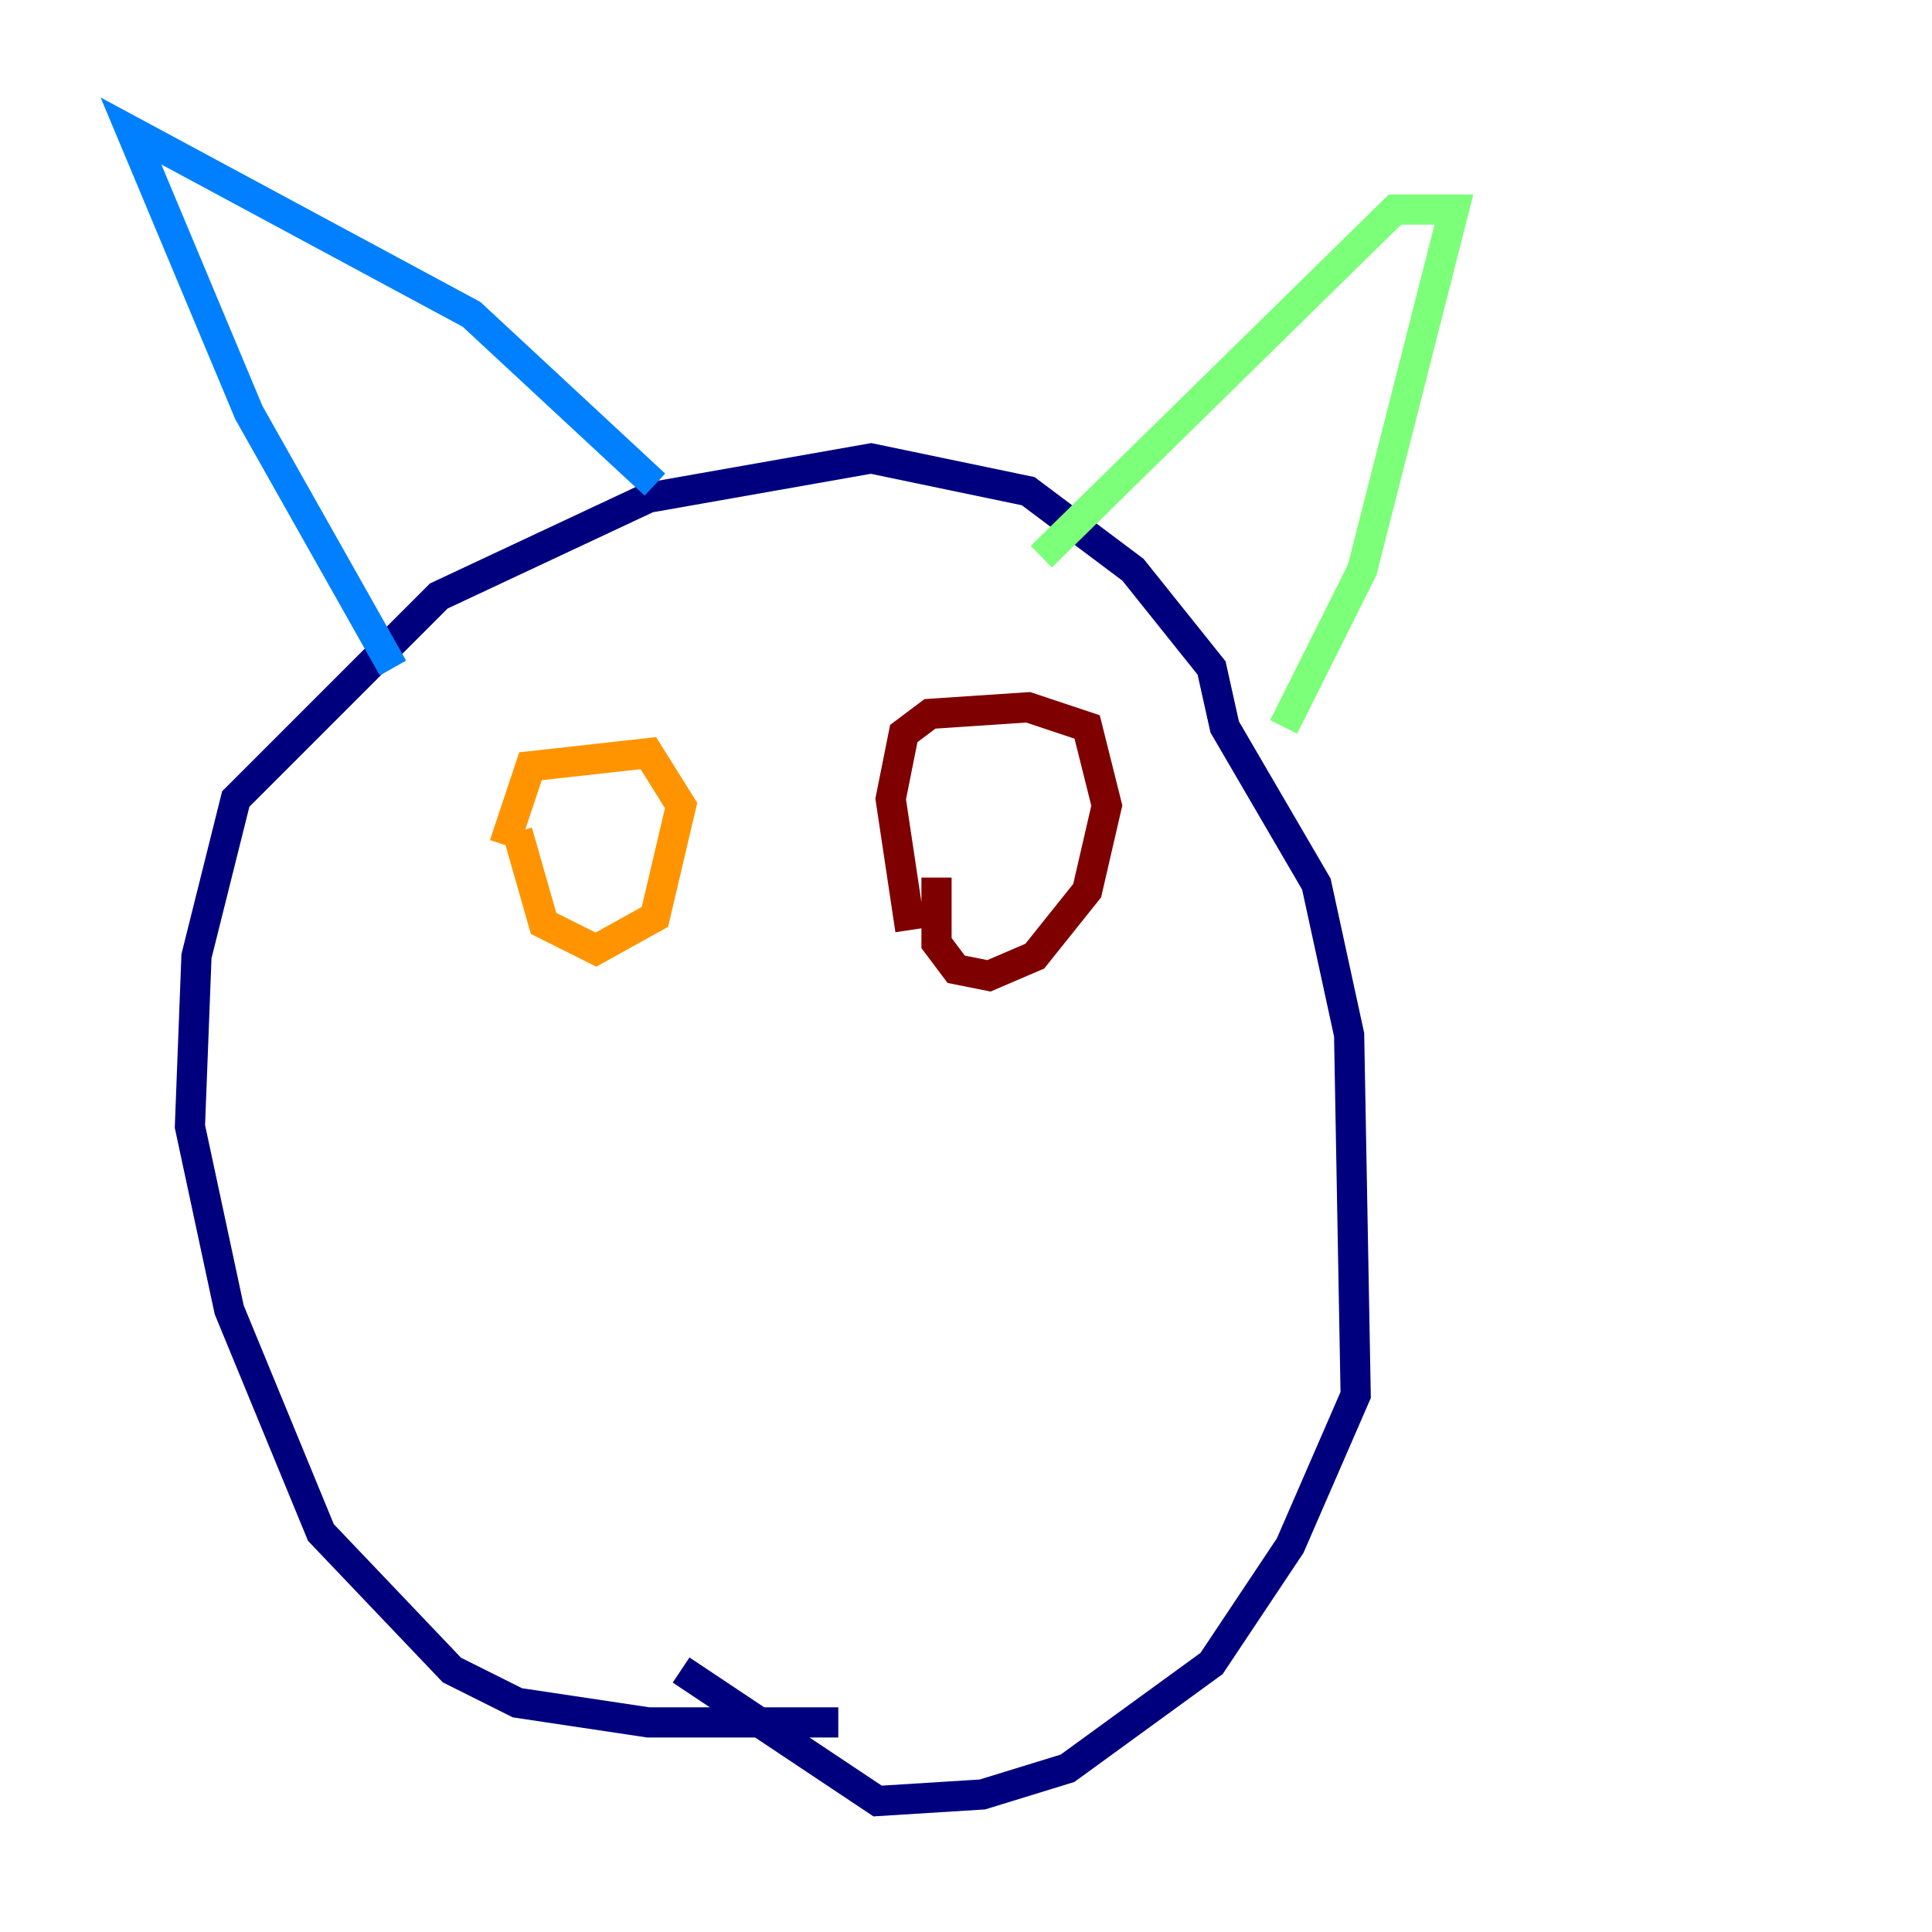 <?xml version="1.0" encoding="utf-8" ?>
<svg baseProfile="tiny" height="128" version="1.2" viewBox="0,0,128,128" width="128" xmlns="http://www.w3.org/2000/svg" xmlns:ev="http://www.w3.org/2001/xml-events" xmlns:xlink="http://www.w3.org/1999/xlink"><defs /><polyline fill="none" points="55.539,114.115 42.956,114.115 34.278,112.814 29.939,110.644 21.261,101.532 15.186,86.78 12.583,74.63 13.017,63.349 15.62,52.936 29.071,39.485 42.956,32.976 57.709,30.373 68.122,32.542 75.064,37.749 80.271,44.258 81.139,48.163 87.214,58.576 89.383,68.556 89.817,92.42 85.478,102.4 80.271,110.21 70.725,117.153 65.085,118.888 58.142,119.322 45.125,110.644" stroke="#00007f" stroke-width="2" /><polyline fill="none" points="26.034,44.258 16.488,27.336 8.678,8.678 31.241,20.827 43.39,32.108" stroke="#0080ff" stroke-width="2" /><polyline fill="none" points="68.99,36.881 92.42,13.885 96.325,13.885 90.251,37.749 85.044,48.163" stroke="#7cff79" stroke-width="2" /><polyline fill="none" points="33.41,55.973 35.146,50.766 42.956,49.898 45.125,53.37 43.39,60.746 39.485,62.915 36.014,61.18 34.278,55.105" stroke="#ff9400" stroke-width="2" /><polyline fill="none" points="60.312,61.614 59.01,52.936 59.878,48.597 61.614,47.295 68.122,46.861 72.027,48.163 73.329,53.37 72.027,59.01 68.556,63.349 65.519,64.651 63.349,64.217 62.047,62.481 62.047,58.142" stroke="#7f0000" stroke-width="2" /></svg>